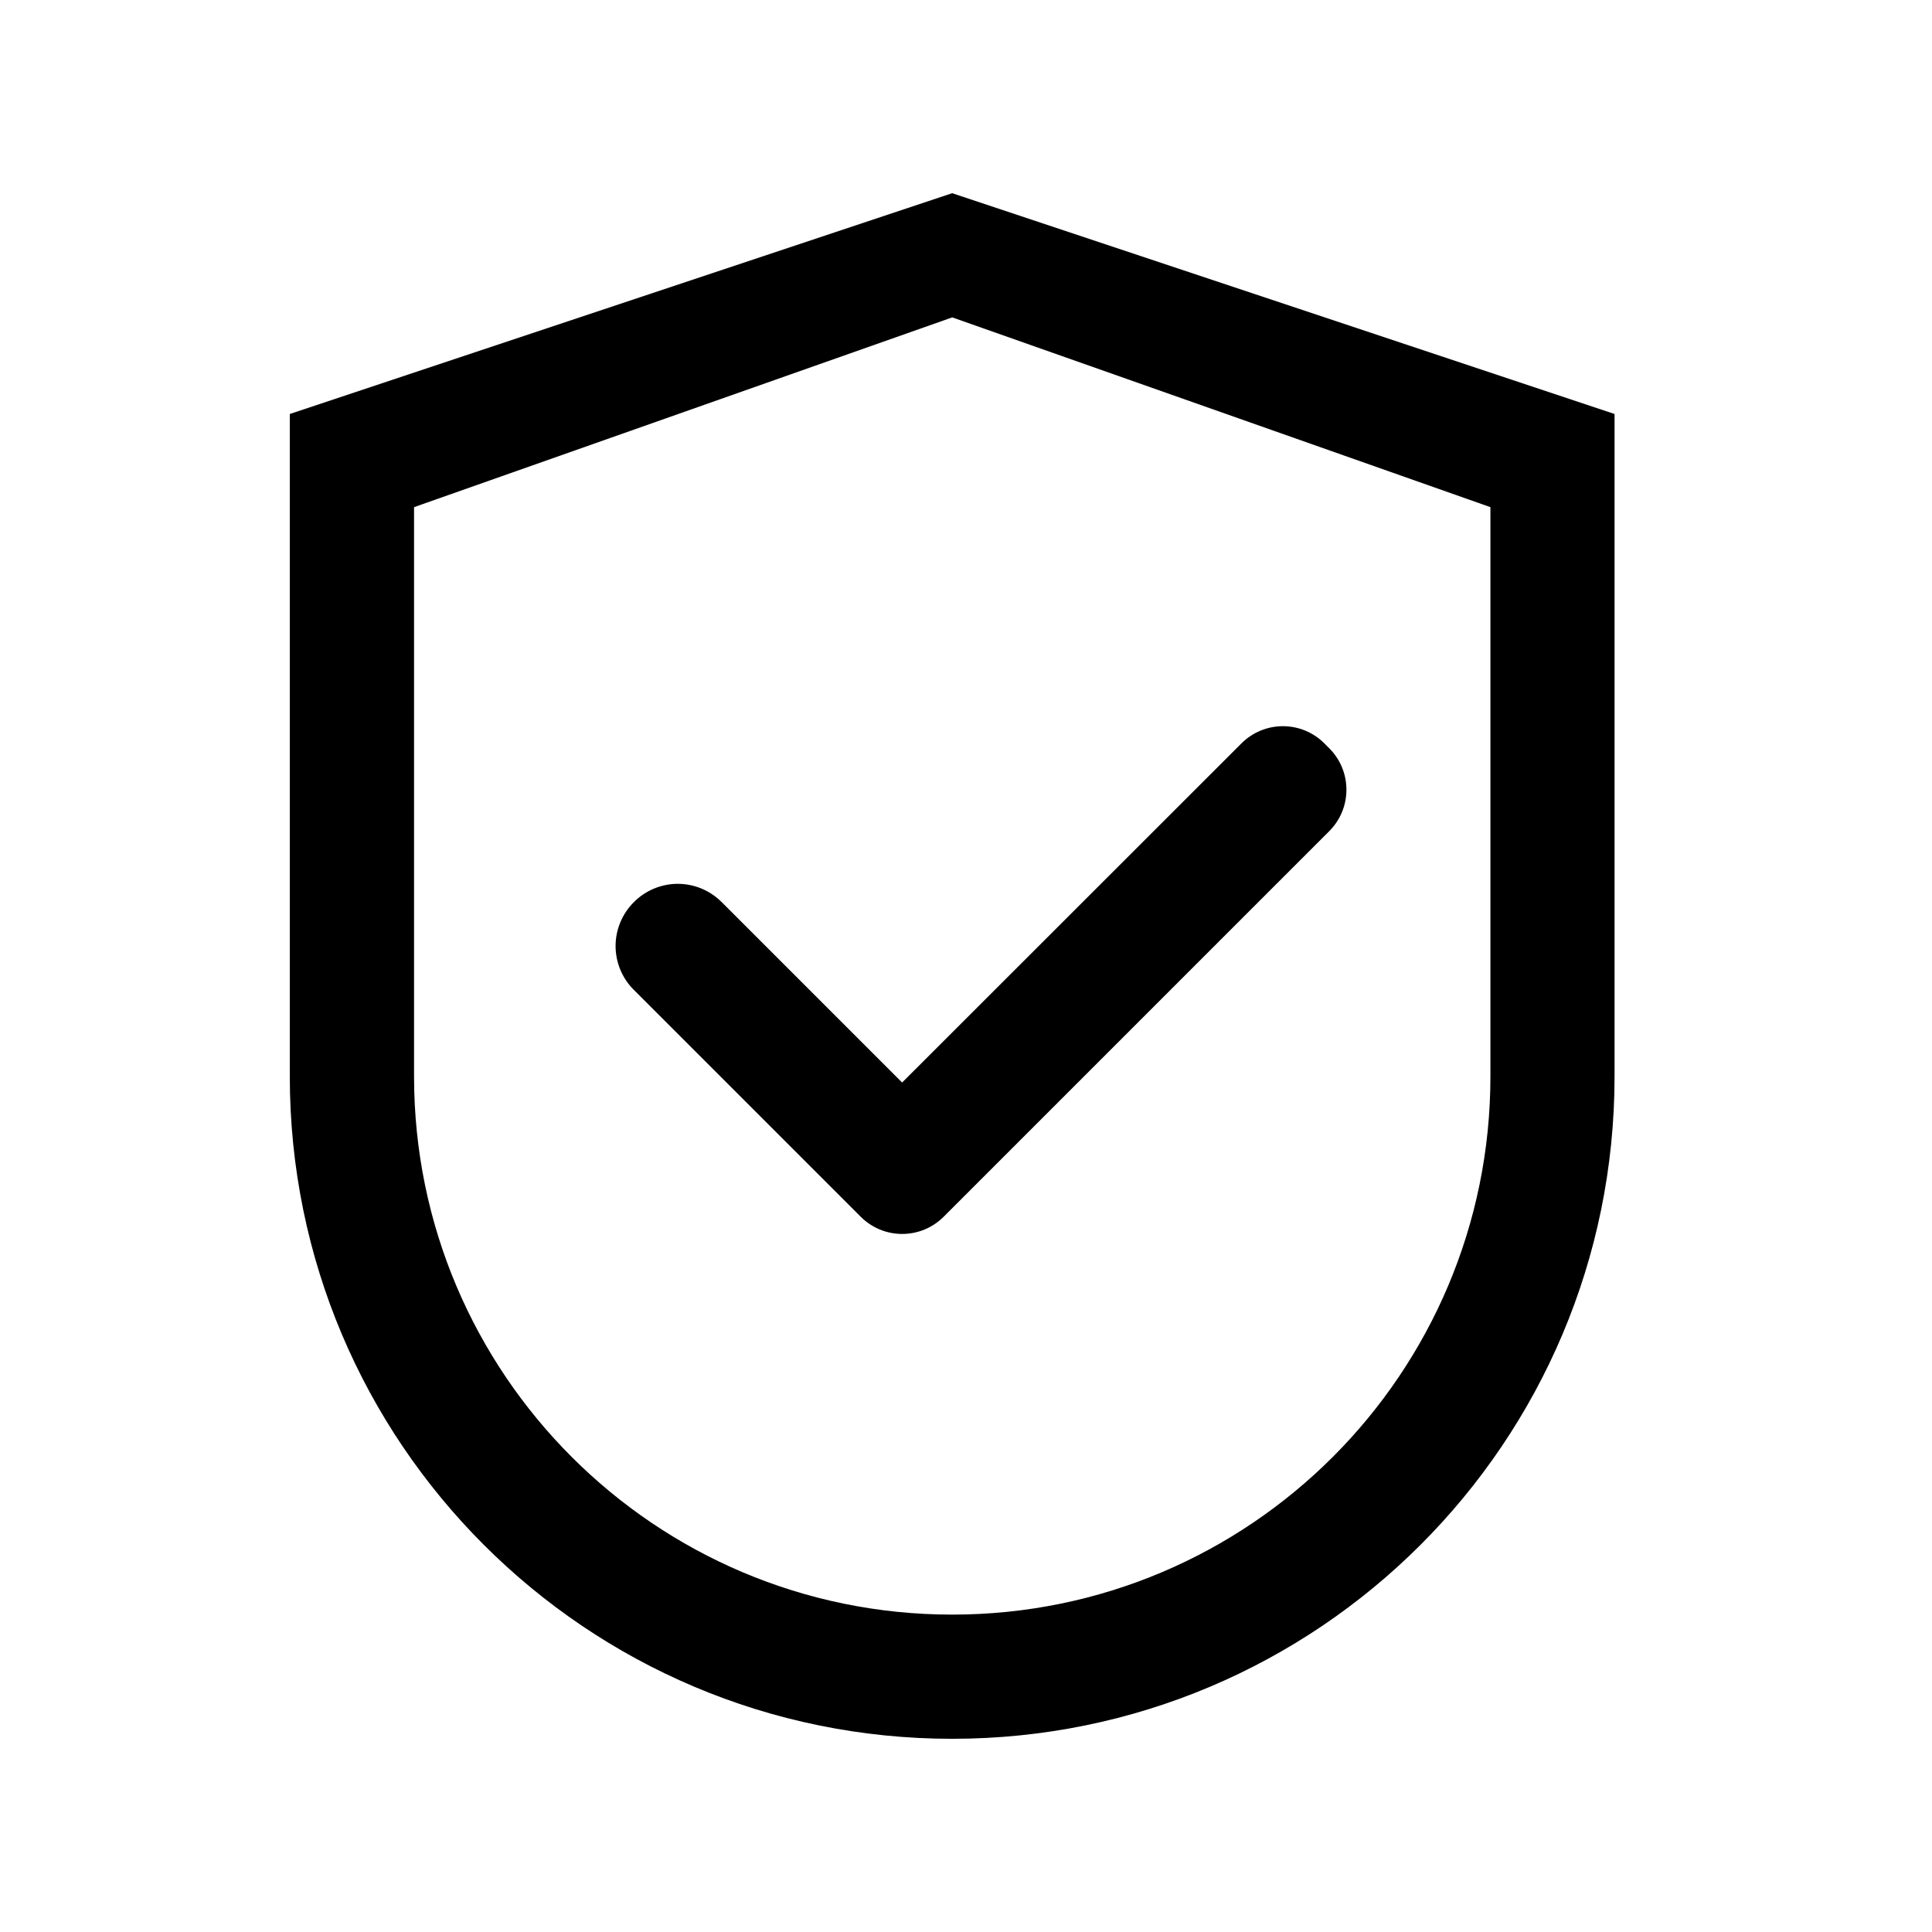 <!-- Generated by IcoMoon.io -->
<svg version="1.1" xmlns="http://www.w3.org/2000/svg" width="32" height="32" viewBox="0 0 32 32">
<path d="M15.771 3.2l-10.971 3.657v10.972c0 6.060 4.911 10.971 10.971 10.971s10.971-4.911 10.971-10.971v-10.972l-10.971-3.657zM24.686 17.829c0 4.923-3.992 8.914-8.914 8.914s-8.914-3.992-8.914-8.914v-9.429l8.914-3.143 8.914 3.143v9.429z"></path>
<path d="M11.953 14.942c-0.095-0.096-0.209-0.172-0.333-0.224s-0.259-0.079-0.394-0.079c-0.135 0-0.269 0.027-0.394 0.079s-0.238 0.128-0.333 0.224c-0.096 0.095-0.172 0.209-0.224 0.333s-0.079 0.259-0.079 0.394c0 0.135 0.027 0.269 0.079 0.394s0.128 0.238 0.224 0.333l3.757 3.757c0.090 0.090 0.197 0.162 0.315 0.211s0.244 0.074 0.372 0.074 0.254-0.025 0.372-0.074c0.118-0.049 0.225-0.121 0.315-0.211l6.386-6.386c0.090-0.090 0.162-0.197 0.211-0.315s0.074-0.244 0.074-0.372c0-0.128-0.025-0.254-0.074-0.372s-0.121-0.225-0.211-0.315l-0.080-0.080c-0.090-0.090-0.197-0.162-0.315-0.211s-0.244-0.074-0.372-0.074c-0.128 0-0.254 0.025-0.372 0.074s-0.225 0.121-0.315 0.211l-5.62 5.617-2.989-2.989z"></path>
</svg>
